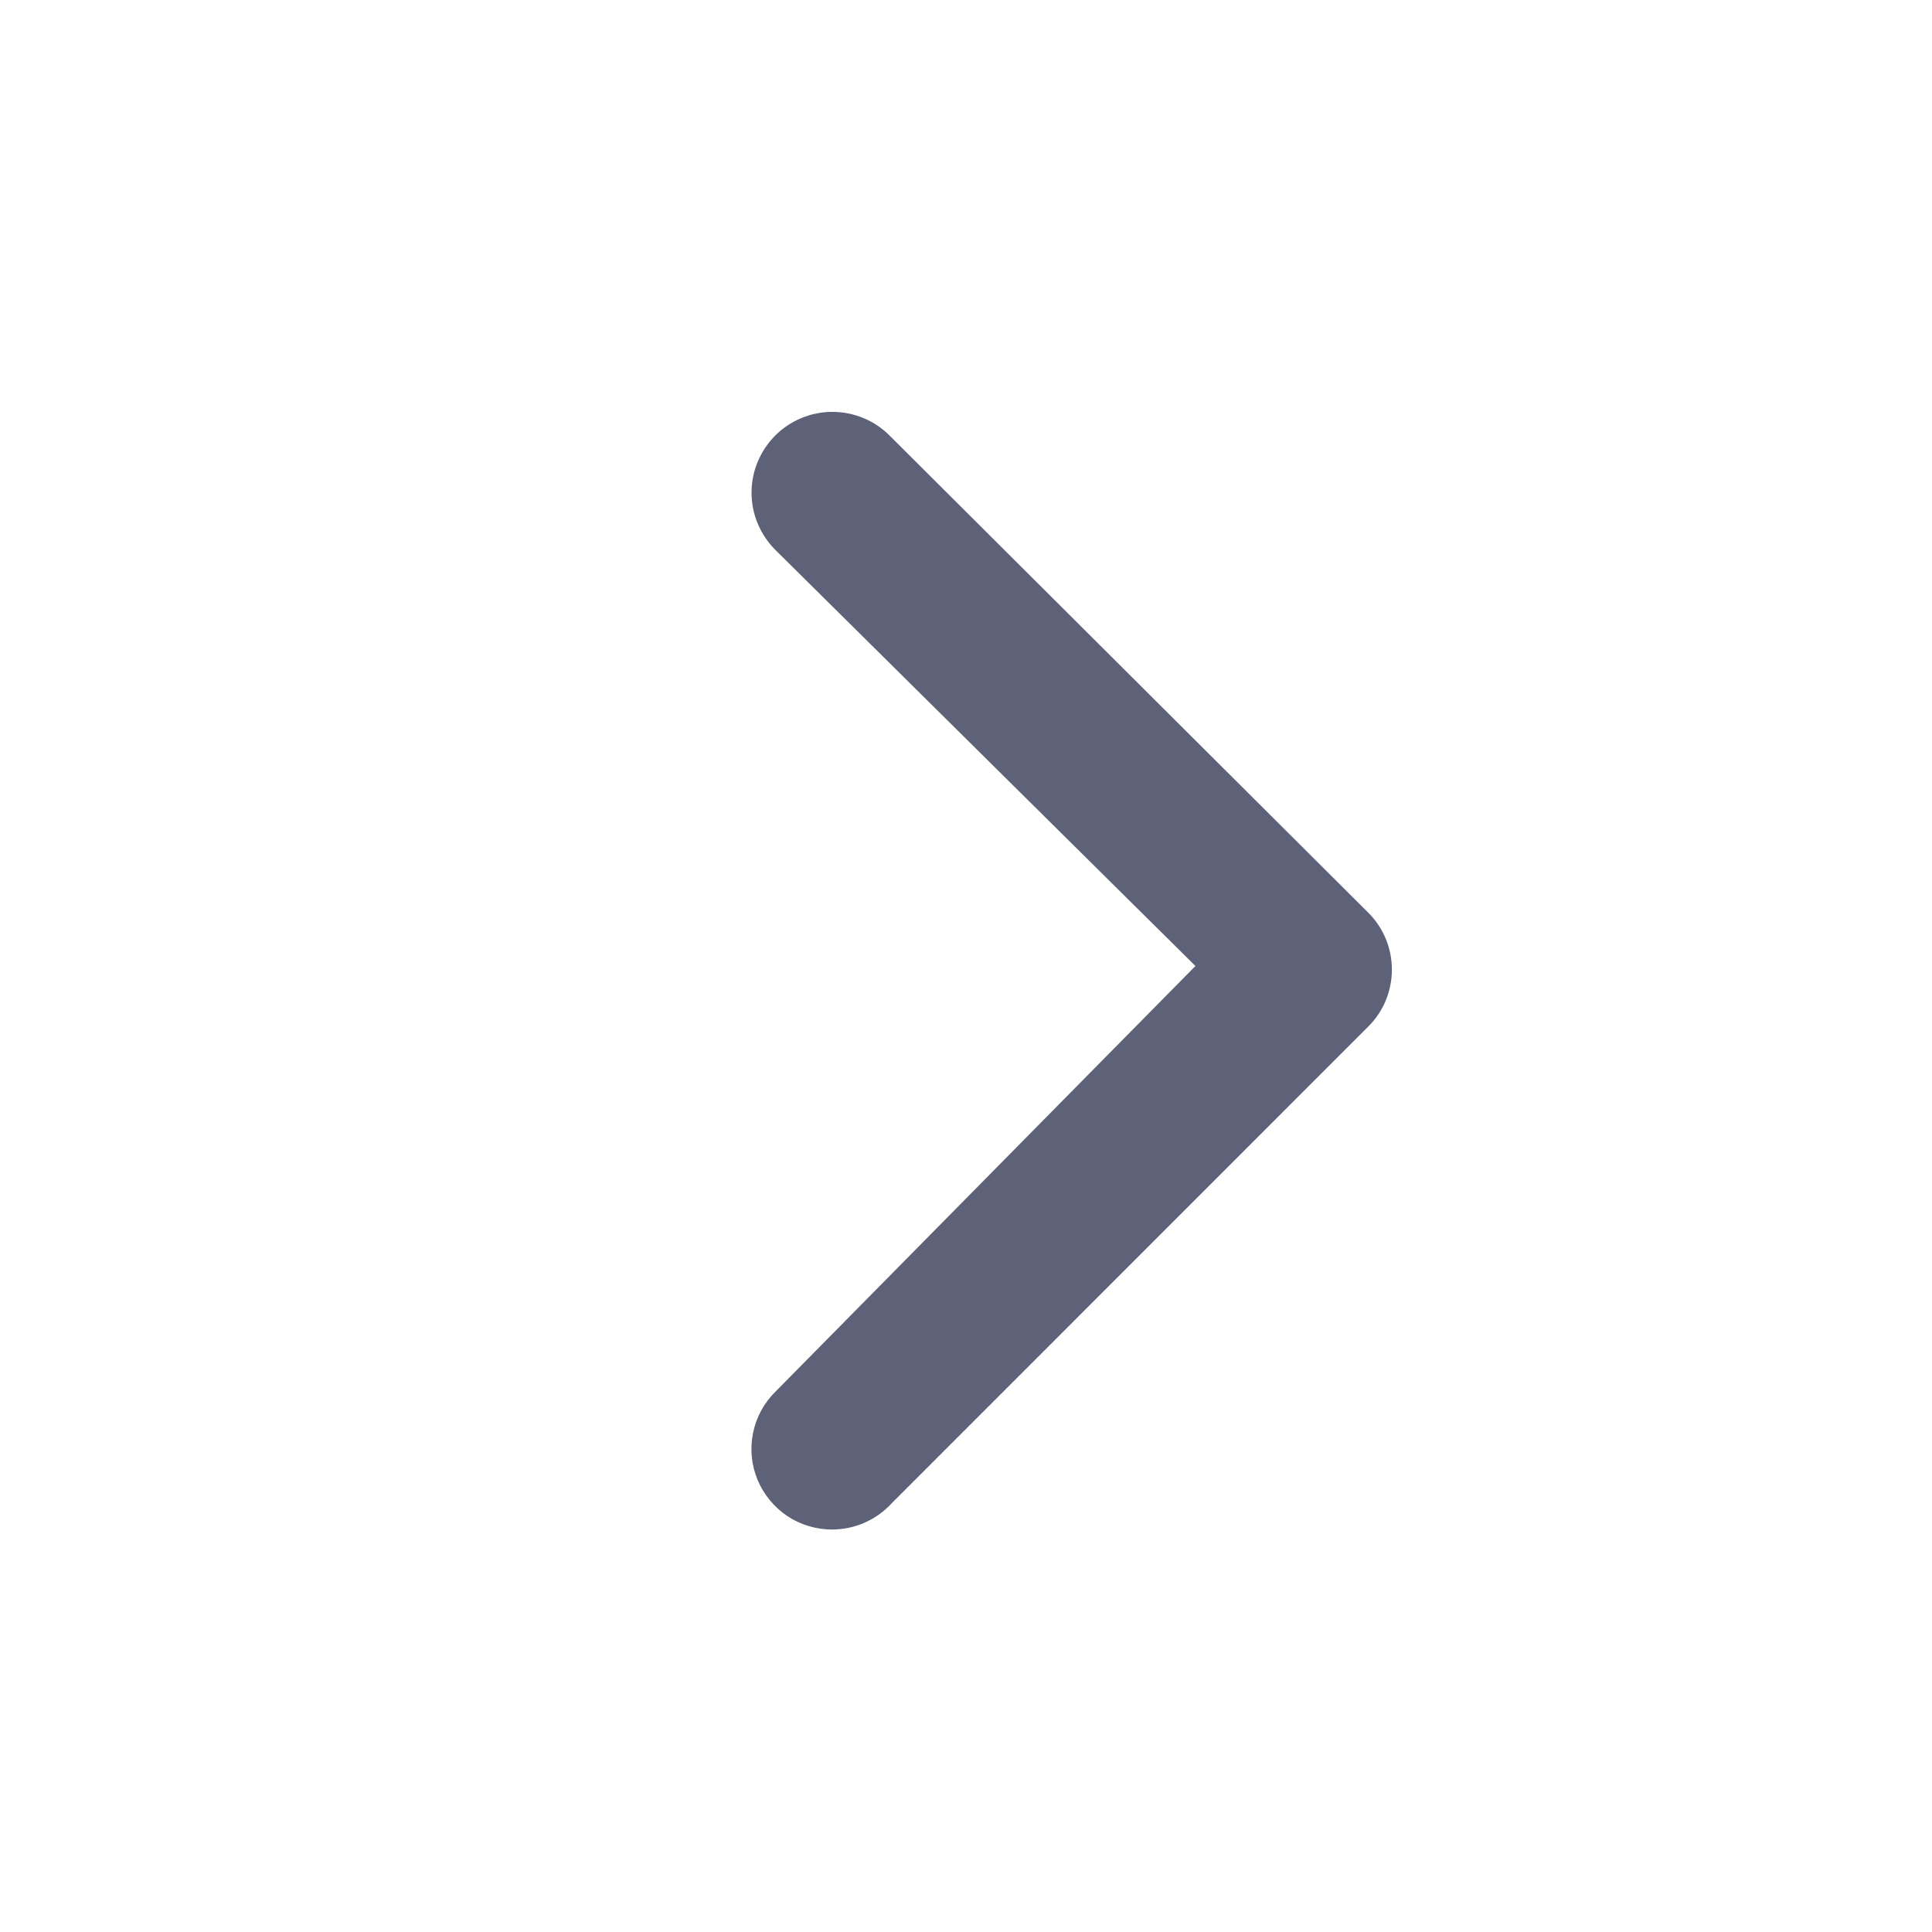 <svg width="16" height="16" viewBox="0 0 16 16" fill="none" xmlns="http://www.w3.org/2000/svg">
<path d="M6.893 12.667C6.761 12.667 6.631 12.629 6.521 12.556C6.411 12.482 6.325 12.378 6.274 12.256C6.223 12.133 6.21 11.999 6.236 11.869C6.262 11.739 6.326 11.62 6.42 11.527L9.9 8L6.42 4.553C6.358 4.491 6.309 4.417 6.275 4.336C6.241 4.255 6.224 4.168 6.224 4.08C6.224 3.992 6.241 3.905 6.275 3.824C6.309 3.743 6.358 3.669 6.42 3.607C6.482 3.545 6.556 3.495 6.637 3.462C6.718 3.428 6.806 3.411 6.893 3.411C6.981 3.411 7.068 3.428 7.15 3.462C7.231 3.495 7.305 3.545 7.367 3.607L11.333 7.56C11.458 7.685 11.527 7.854 11.527 8.03C11.527 8.206 11.458 8.375 11.333 8.5L7.387 12.447C7.324 12.516 7.248 12.571 7.163 12.609C7.078 12.647 6.986 12.666 6.893 12.667Z" fill="#5E6278"/>
</svg>
